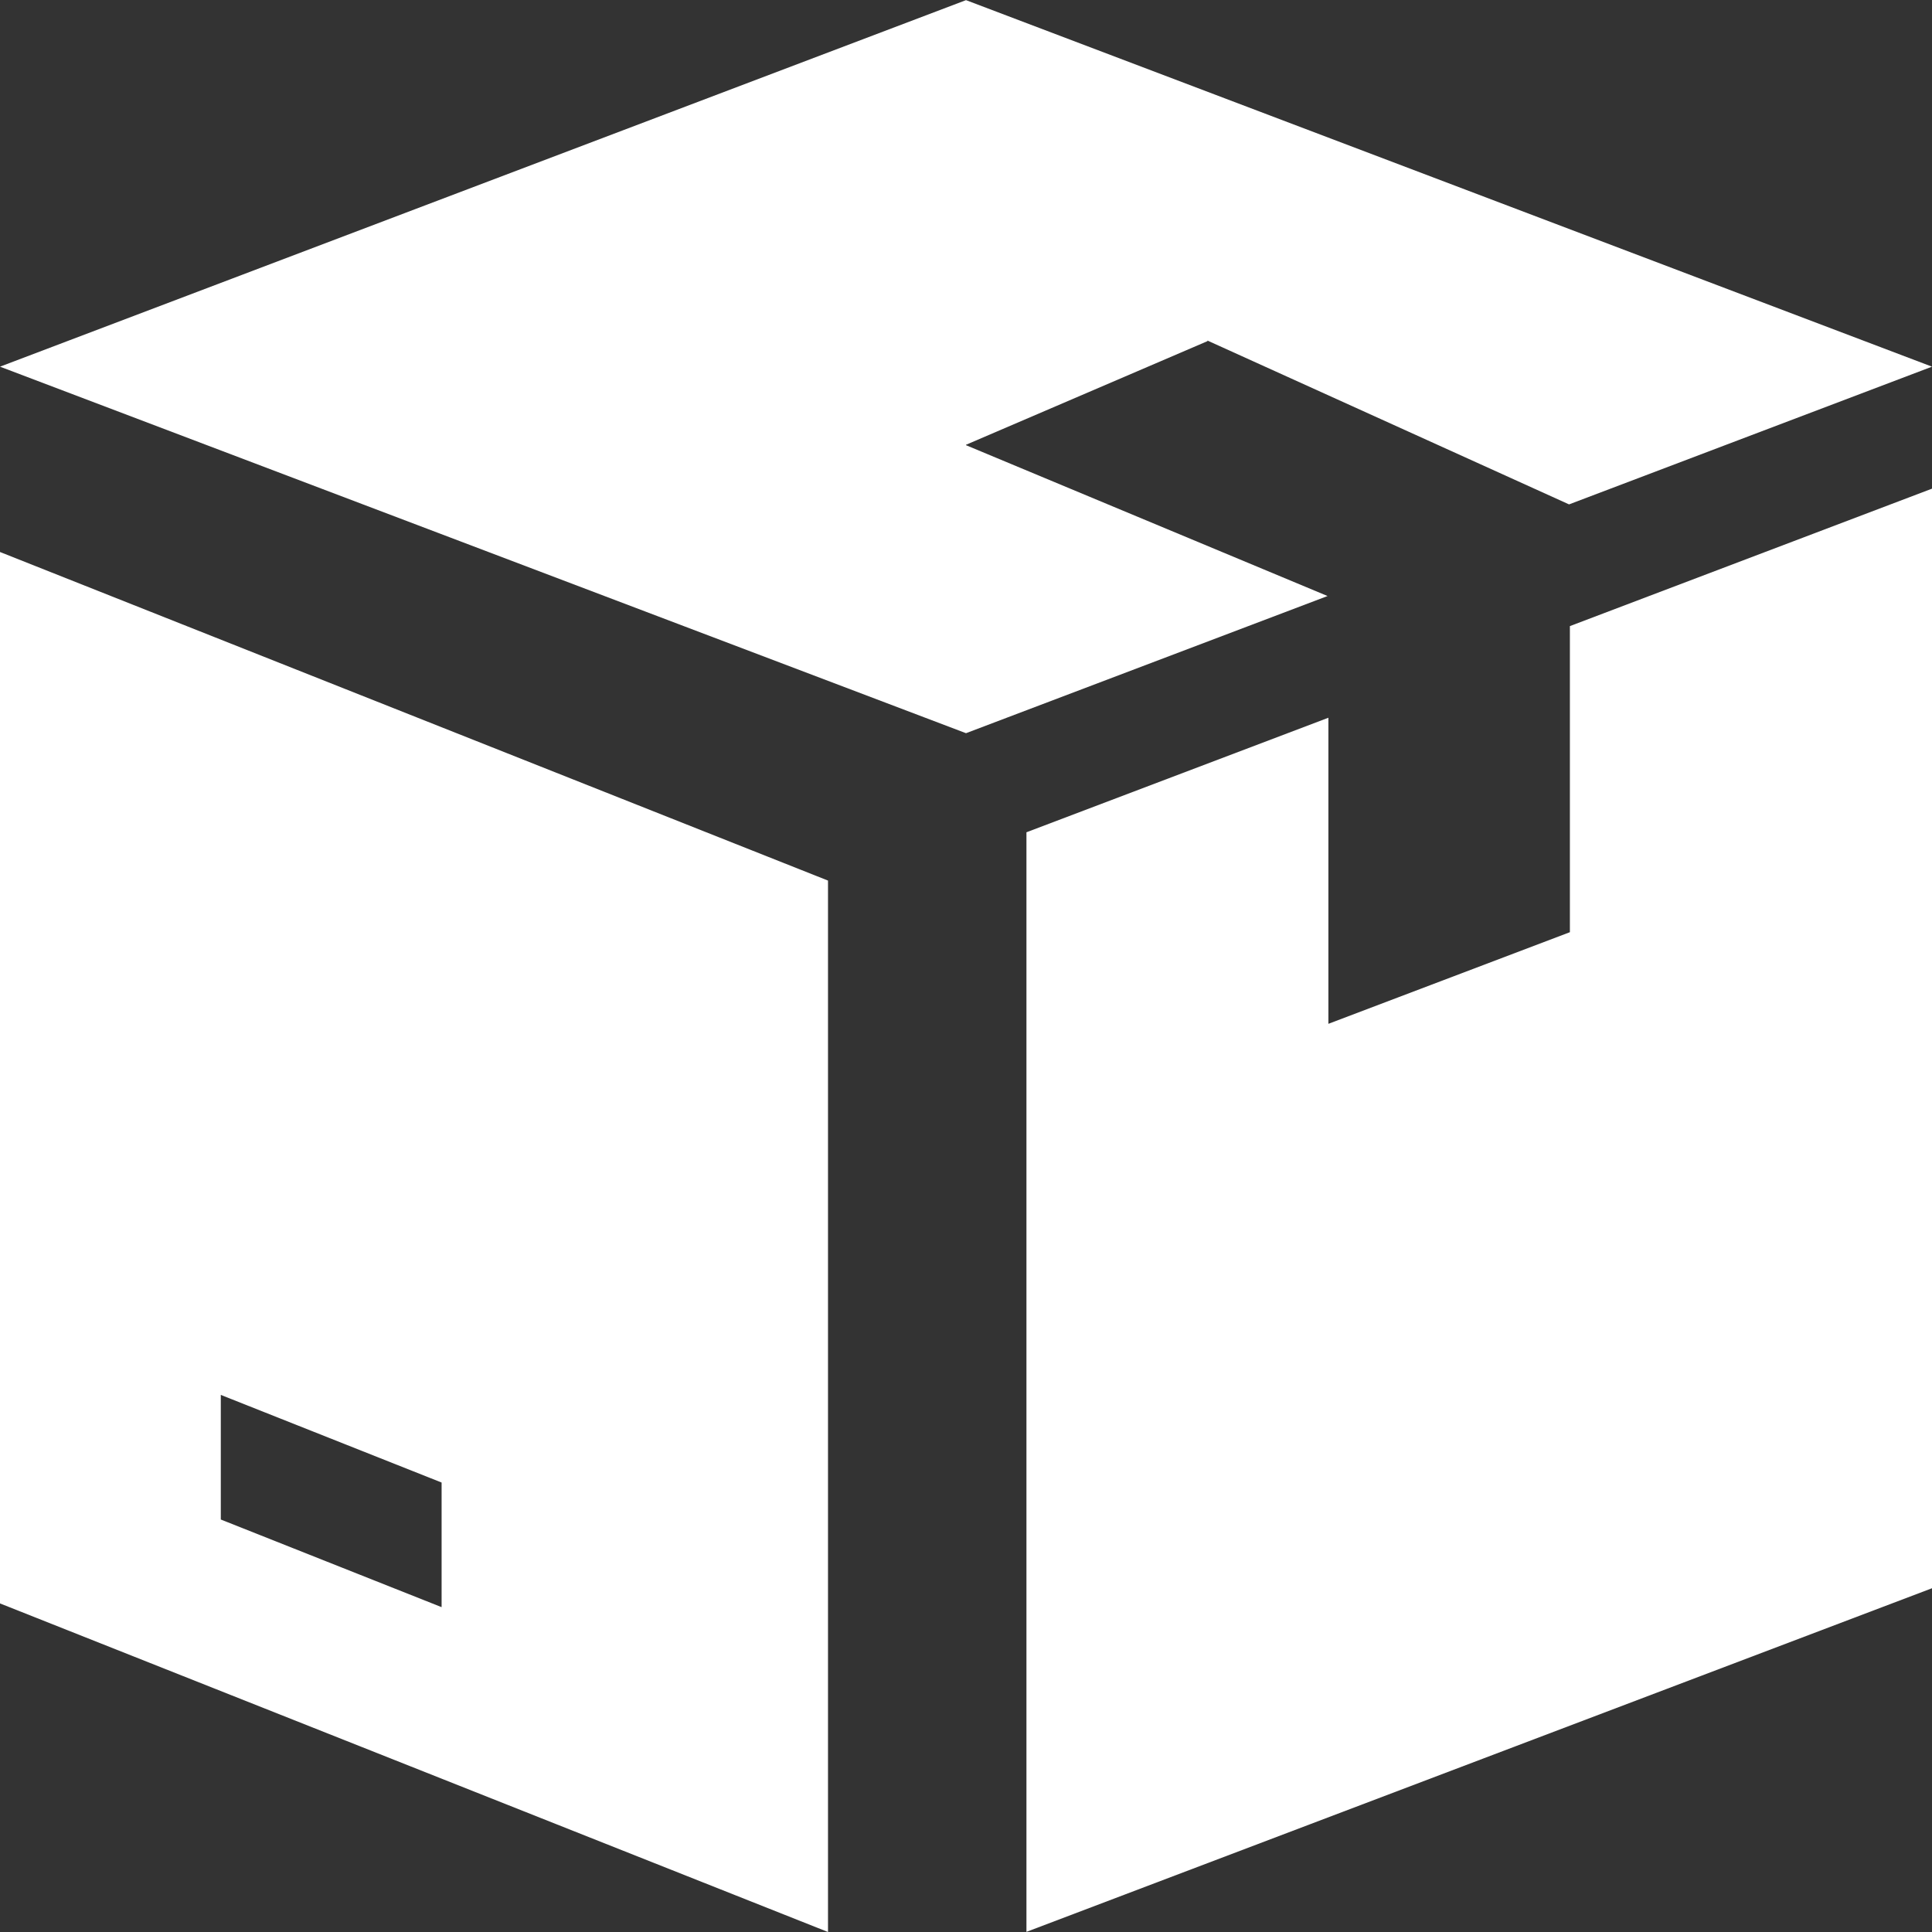 <svg version="1.2" xmlns="http://www.w3.org/2000/svg" xmlns:xlink="http://www.w3.org/1999/xlink" overflow="visible" preserveAspectRatio="none" viewBox="0 0 14 14" width="14" height="14"><rect x="0" y="0" width="14" height="14" fill="#333333" stroke="none"/><g transform="translate(0, 0)"><g transform="translate(0, -0) rotate(0)"><path style="stroke-width: 0; stroke-linecap: butt; stroke-linejoin: miter; fill: rgb(255, 255, 255);" d="M7,3.223v0.003l2.62,1.093l-2.62,0.994l-7,-2.656l7,-2.656l7,2.656l-2.63,0.998l-2.62,-1.187v0.004zM6,6.381v7.619l-6,-2.381v-7.619zM3.2,10.743l-1.6,-0.635v0.903l1.6,0.635zM14,3.541v7.968l-6.562,2.49v-7.968l2.188,-0.83v2.218l1.75,-0.664v-2.218z" vector-effect="non-scaling-stroke"/></g><defs><path id="path-1694725180667248" d="M7,3.223v0.003l2.62,1.093l-2.62,0.994l-7,-2.656l7,-2.656l7,2.656l-2.63,0.998l-2.62,-1.187v0.004zM6,6.381v7.619l-6,-2.381v-7.619zM3.2,10.743l-1.6,-0.635v0.903l1.6,0.635zM14,3.541v7.968l-6.562,2.49v-7.968l2.188,-0.83v2.218l1.75,-0.664v-2.218z" vector-effect="non-scaling-stroke"/></defs></g></svg>